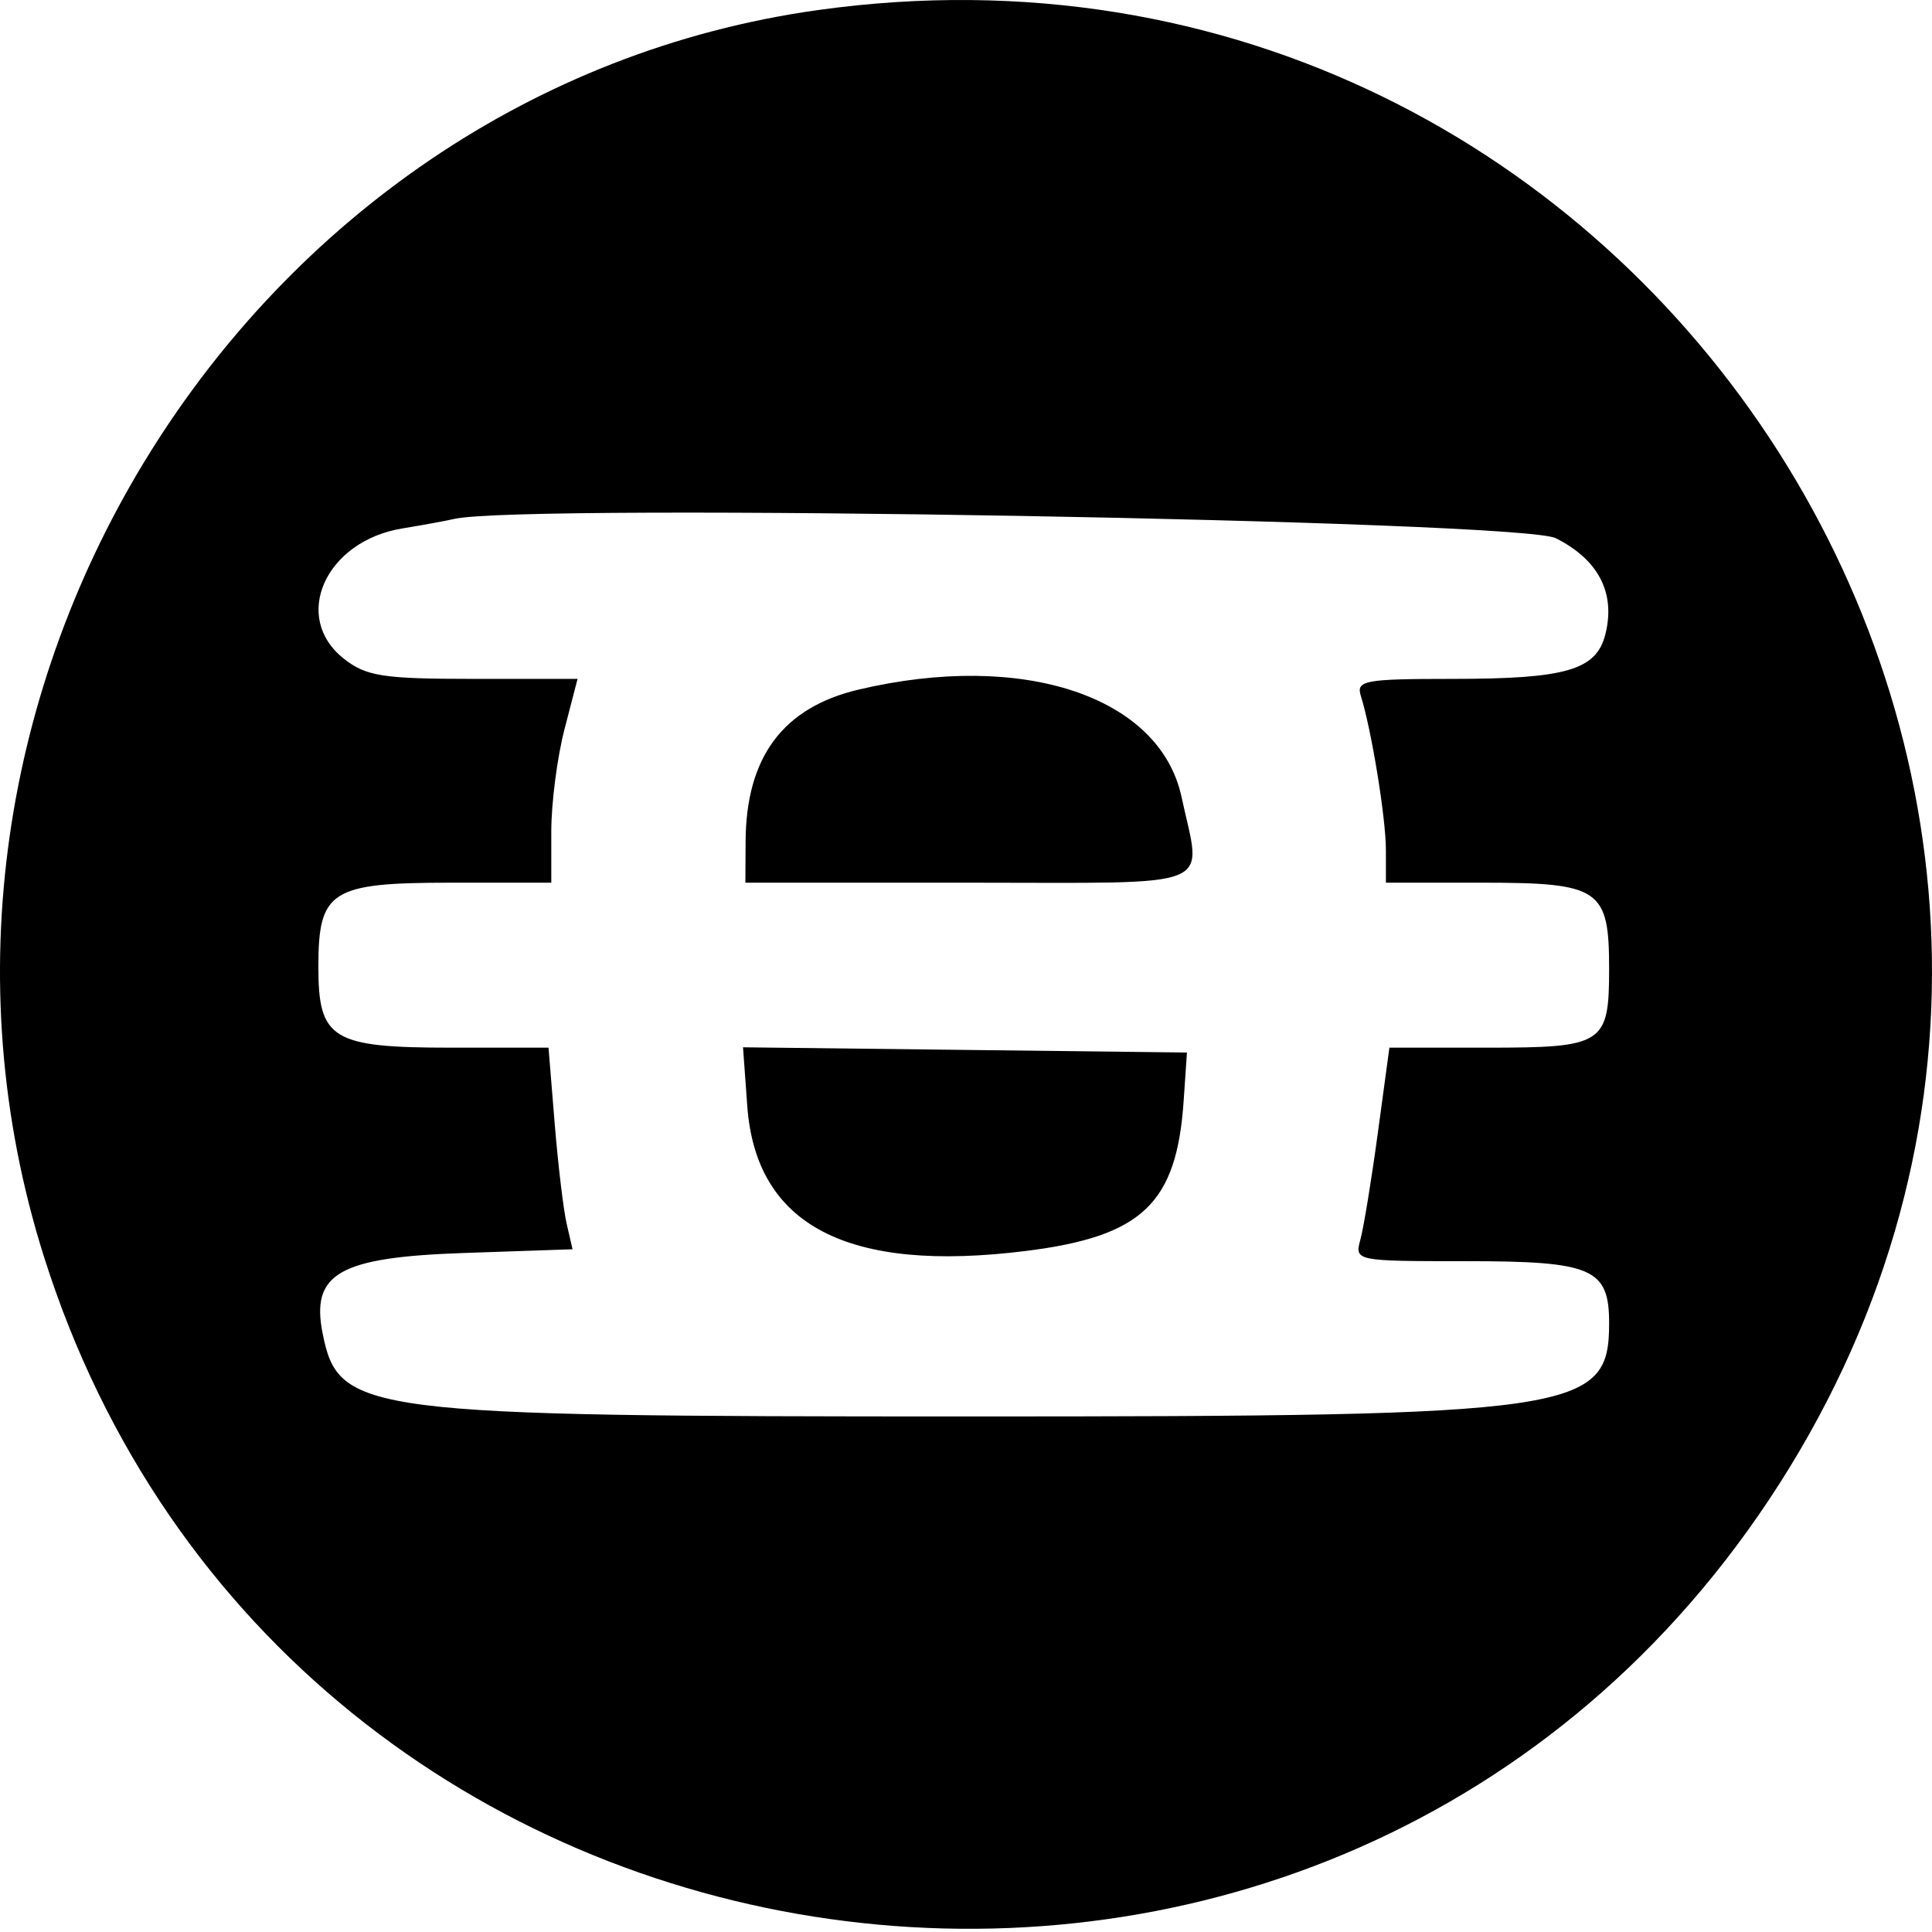 <svg width="500" height="500" viewBox="0 0 500 500" fill="#000000" xmlns="http://www.w3.org/2000/svg">
<path fill-rule="evenodd" clip-rule="evenodd" d="M211.741 2.597C63.184 23.326 -34.334 180.244 11.327 325.076C74.16 524.366 341.979 562.226 457.777 388.188C577.275 208.595 426.698 -27.394 211.741 2.597ZM402.612 139.277C413.683 144.82 418.151 153.455 415.474 164.129C413.143 173.417 405.349 175.695 375.921 175.695C353.14 175.695 350.928 176.105 352.181 180.091C354.954 188.907 358.671 211.757 358.671 219.99V228.439H383.609C414.105 228.439 416.438 230.022 416.438 250.72C416.438 270.223 415.032 271.137 384.993 271.137H359.575L356.596 293.114C354.959 305.202 352.927 317.634 352.083 320.741C350.559 326.365 350.697 326.392 379.548 326.392C412.108 326.392 416.438 328.274 416.438 342.424C416.438 365.446 408.67 366.578 250.89 366.578C93.665 366.578 87.637 365.805 83.503 345.127C80.391 329.565 87.725 325.378 120.045 324.273L148.172 323.308L146.648 316.688C145.809 313.046 144.41 301.309 143.539 290.602L141.954 271.137H116.767C85.922 271.137 82.393 268.989 82.393 250.225C82.393 230.464 85.58 228.439 116.689 228.439H142.672V215.173C142.672 207.877 144.202 196.009 146.073 188.801L149.471 175.695H122.549C99.118 175.695 94.77 175.02 89.011 170.489C75.368 159.759 84.192 140.025 104.089 136.765C109.423 135.891 115.484 134.781 117.556 134.299C135.368 130.16 393.399 134.666 402.612 139.277ZM222.265 178.451C202.642 183.067 193.073 195.906 192.96 217.765L192.904 228.439H250.672C316.197 228.439 310.988 230.532 305.792 206.299C300.203 180.234 264.825 168.439 222.265 178.451ZM193.389 286.192C195.632 317.177 219.387 329.534 265.563 323.738C295.612 319.963 304.513 311.494 306.326 284.951L307.183 272.393L249.737 271.717L192.294 271.041L193.389 286.192Z" fill="#000000"/>
</svg>
